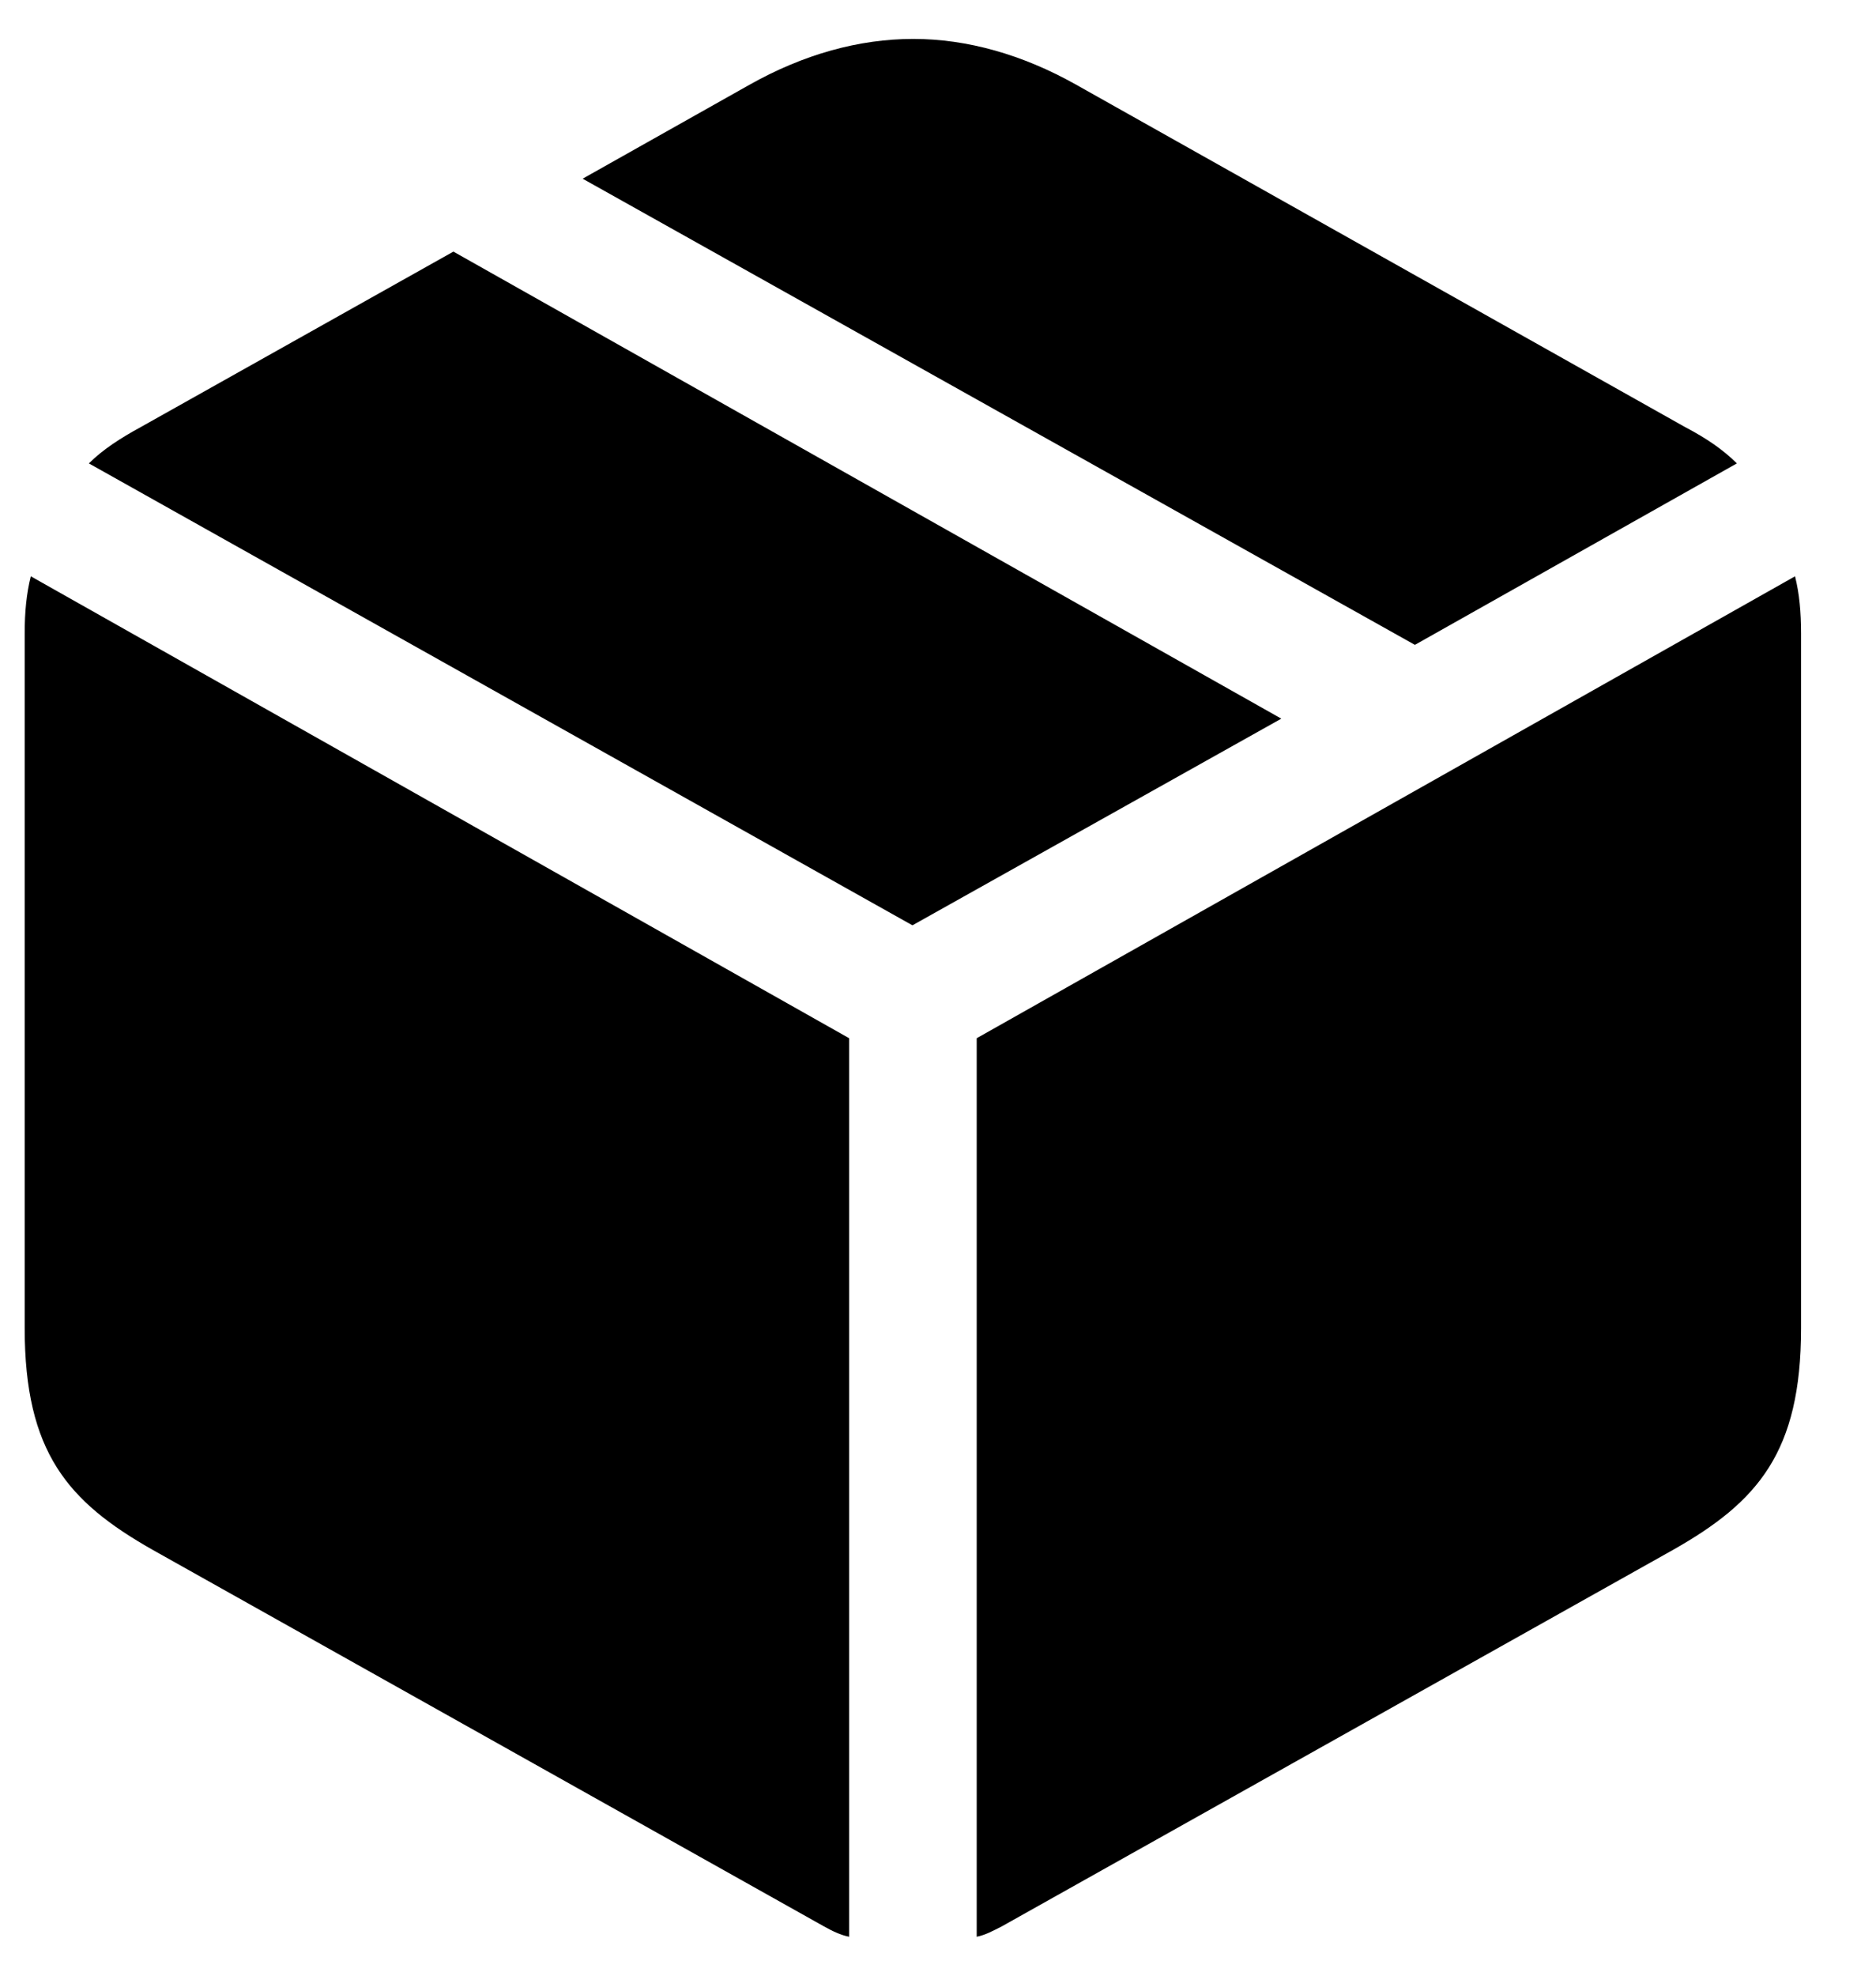 <svg width="19" height="20" viewBox="0 0 19 20" fill="currentColor" xmlns="http://www.w3.org/2000/svg">
<path d="M14.33 6.528L17.591 4.691C17.45 4.551 17.283 4.437 17.064 4.322L10.902 0.859C10.357 0.552 9.795 0.394 9.25 0.394C8.696 0.394 8.134 0.552 7.589 0.859L5.901 1.809L14.33 6.528ZM9.241 9.367L12.977 7.275L4.592 2.547L1.428 4.322C1.217 4.437 1.041 4.551 0.9 4.691L9.241 9.367ZM9.892 19.606C9.979 19.589 10.059 19.545 10.146 19.501L16.949 15.687C17.802 15.203 18.241 14.702 18.241 13.445V6.414C18.241 6.194 18.224 6.01 18.18 5.834L9.892 10.51V19.606ZM8.6 19.606V10.51L0.312 5.834C0.268 6.01 0.25 6.194 0.25 6.414V13.445C0.25 14.702 0.689 15.203 1.542 15.687L8.345 19.501C8.424 19.545 8.512 19.589 8.6 19.606Z" />
</svg>
